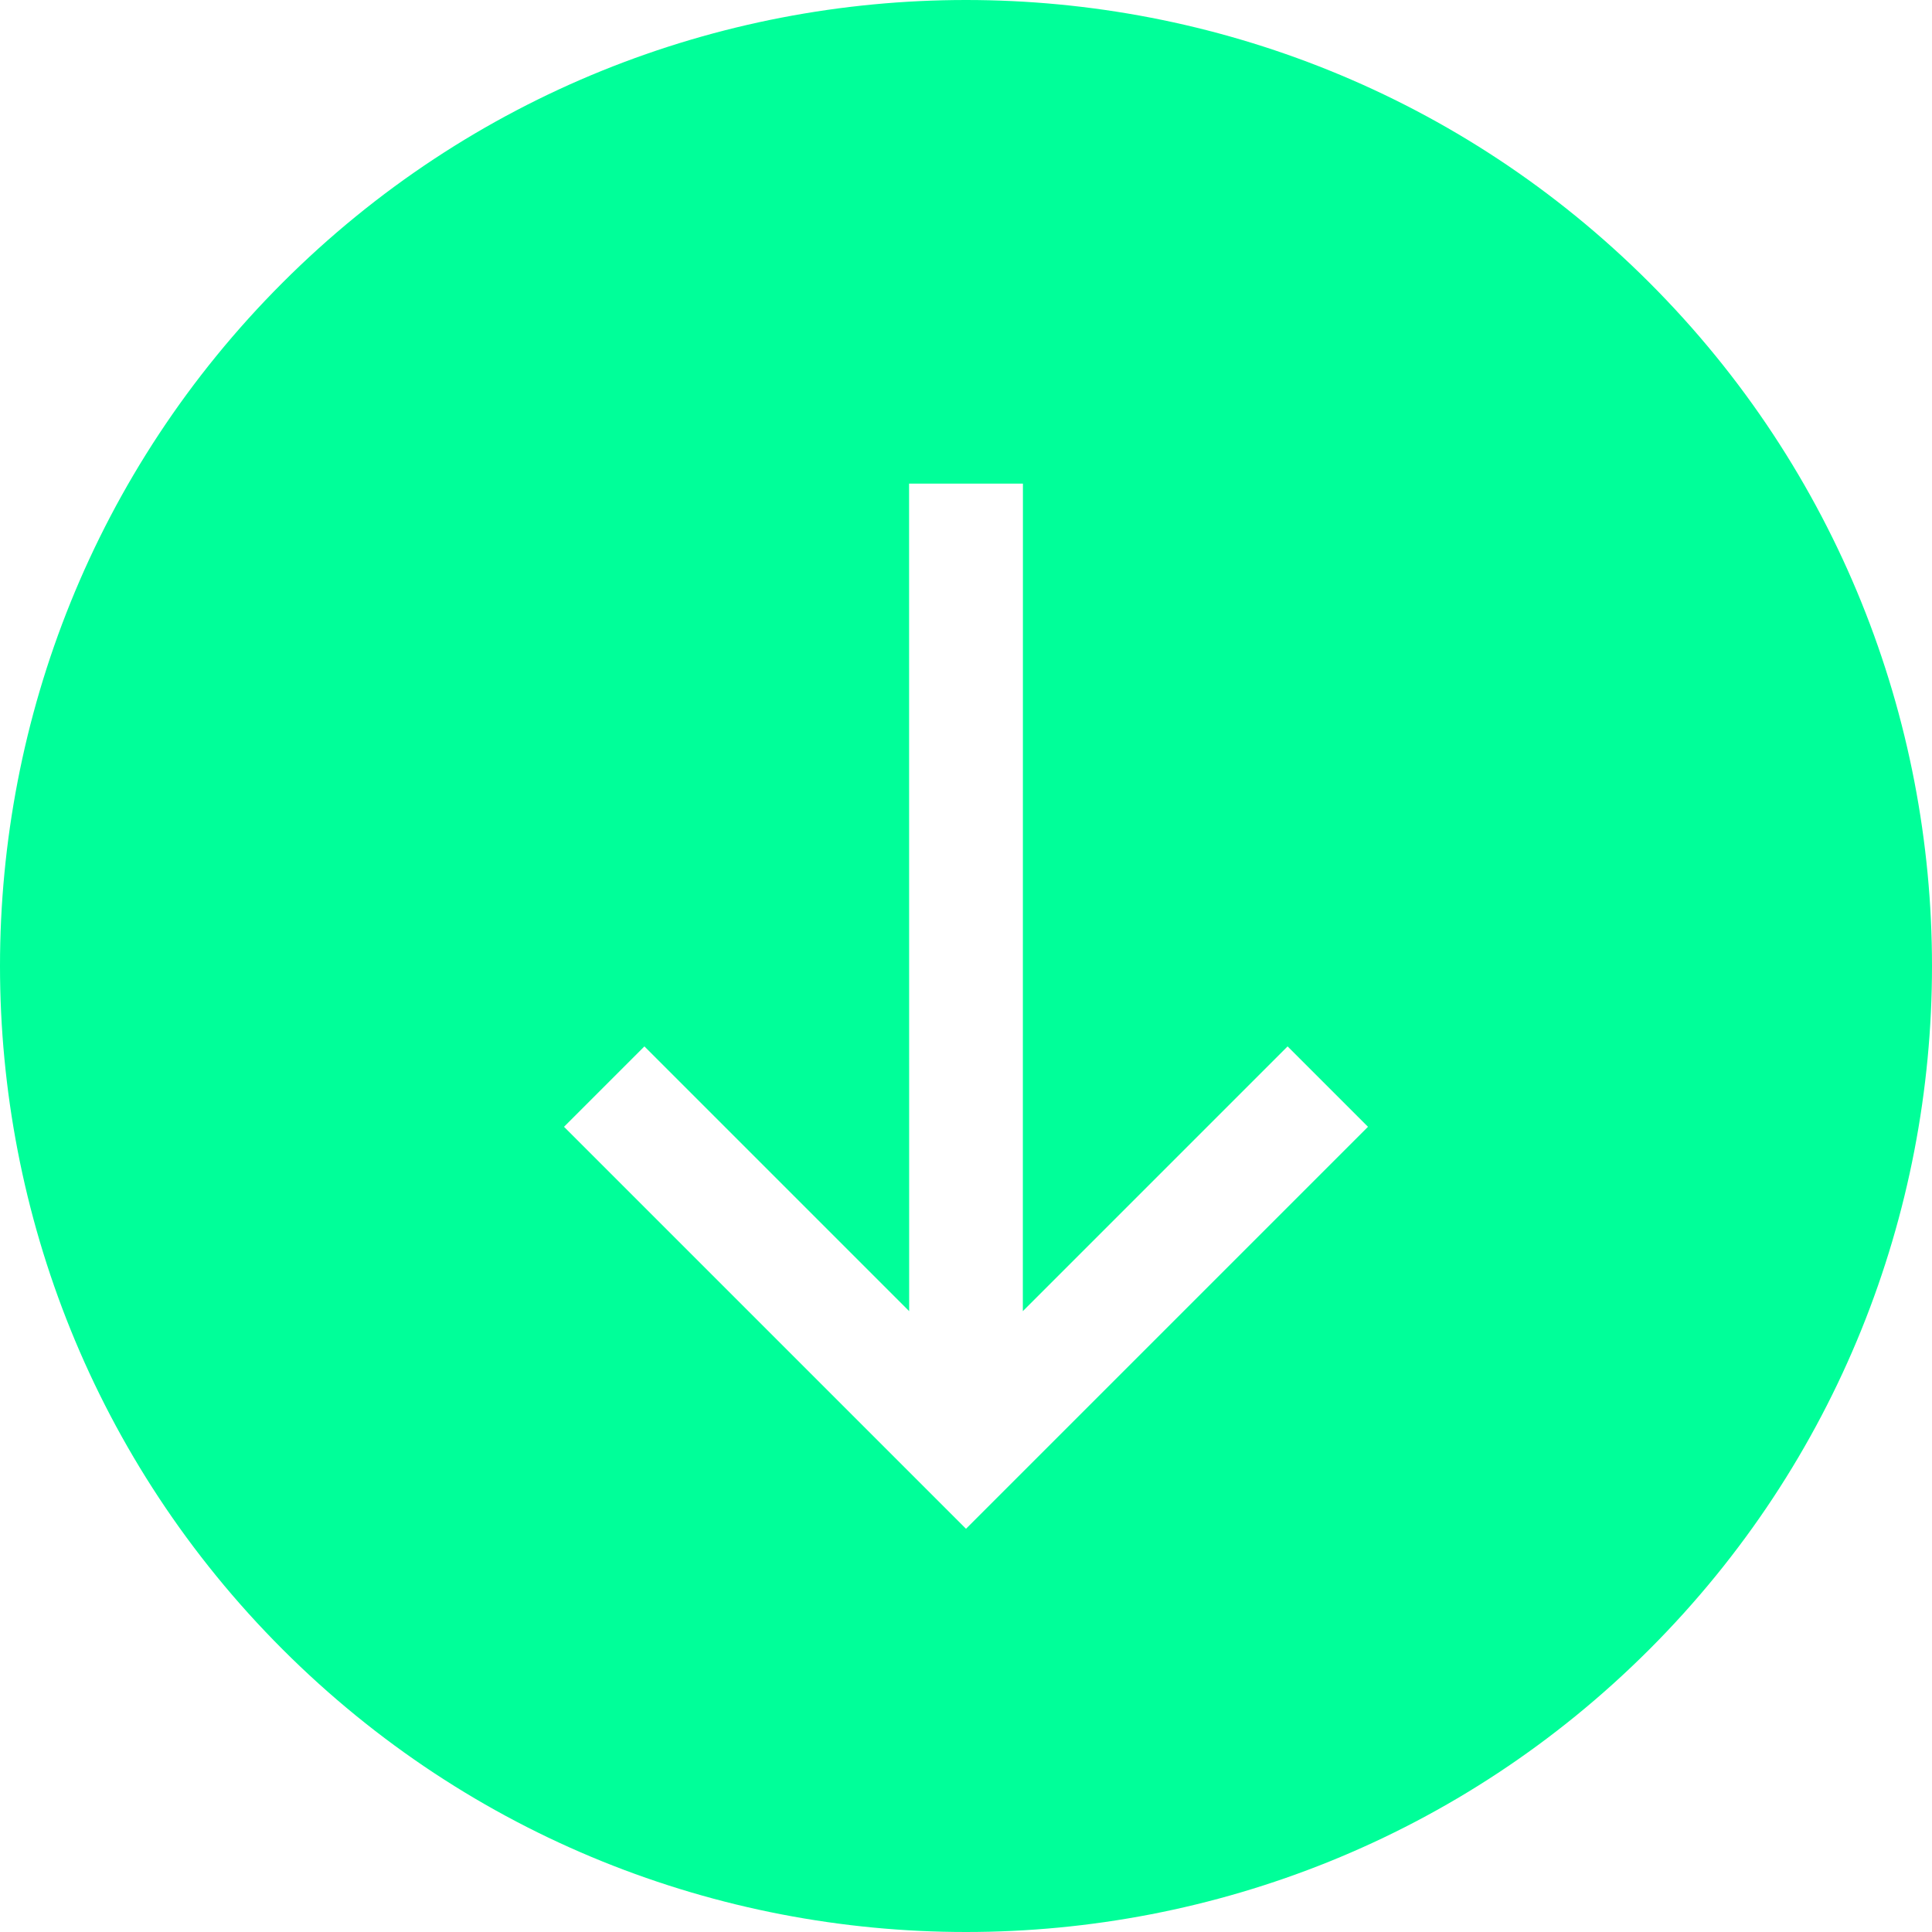 <!DOCTYPE svg PUBLIC "-//W3C//DTD SVG 1.1//EN" "http://www.w3.org/Graphics/SVG/1.1/DTD/svg11.dtd">
<!-- Uploaded to: SVG Repo, www.svgrepo.com, Transformed by: SVG Repo Mixer Tools -->
<svg fill="#00FF99" width="800px" height="800px" viewBox="0 0 1920 1920" xmlns="http://www.w3.org/2000/svg">
<g id="SVGRepo_bgCarrier" stroke-width="0"/>
<g id="SVGRepo_tracerCarrier" stroke-linecap="round" stroke-linejoin="round"/>
<g id="SVGRepo_iconCarrier"> <path d="m1359.492 1119.797-79.898-79.899-263.106 263.106.08-822.395H903.432l.08 822.395-263.106-263.106-79.898 79.899L960 1519.289l399.492-399.492Zm-1078.629 519.34c-374.484-374.484-374.484-983.79 0-1358.274 374.484-374.484 983.79-374.484 1358.274 0 374.484 374.484 374.484 983.79 0 1358.274-374.484 374.484-983.79 374.484-1358.274 0Z" fill-rule="evenodd"/> </g>
</svg>